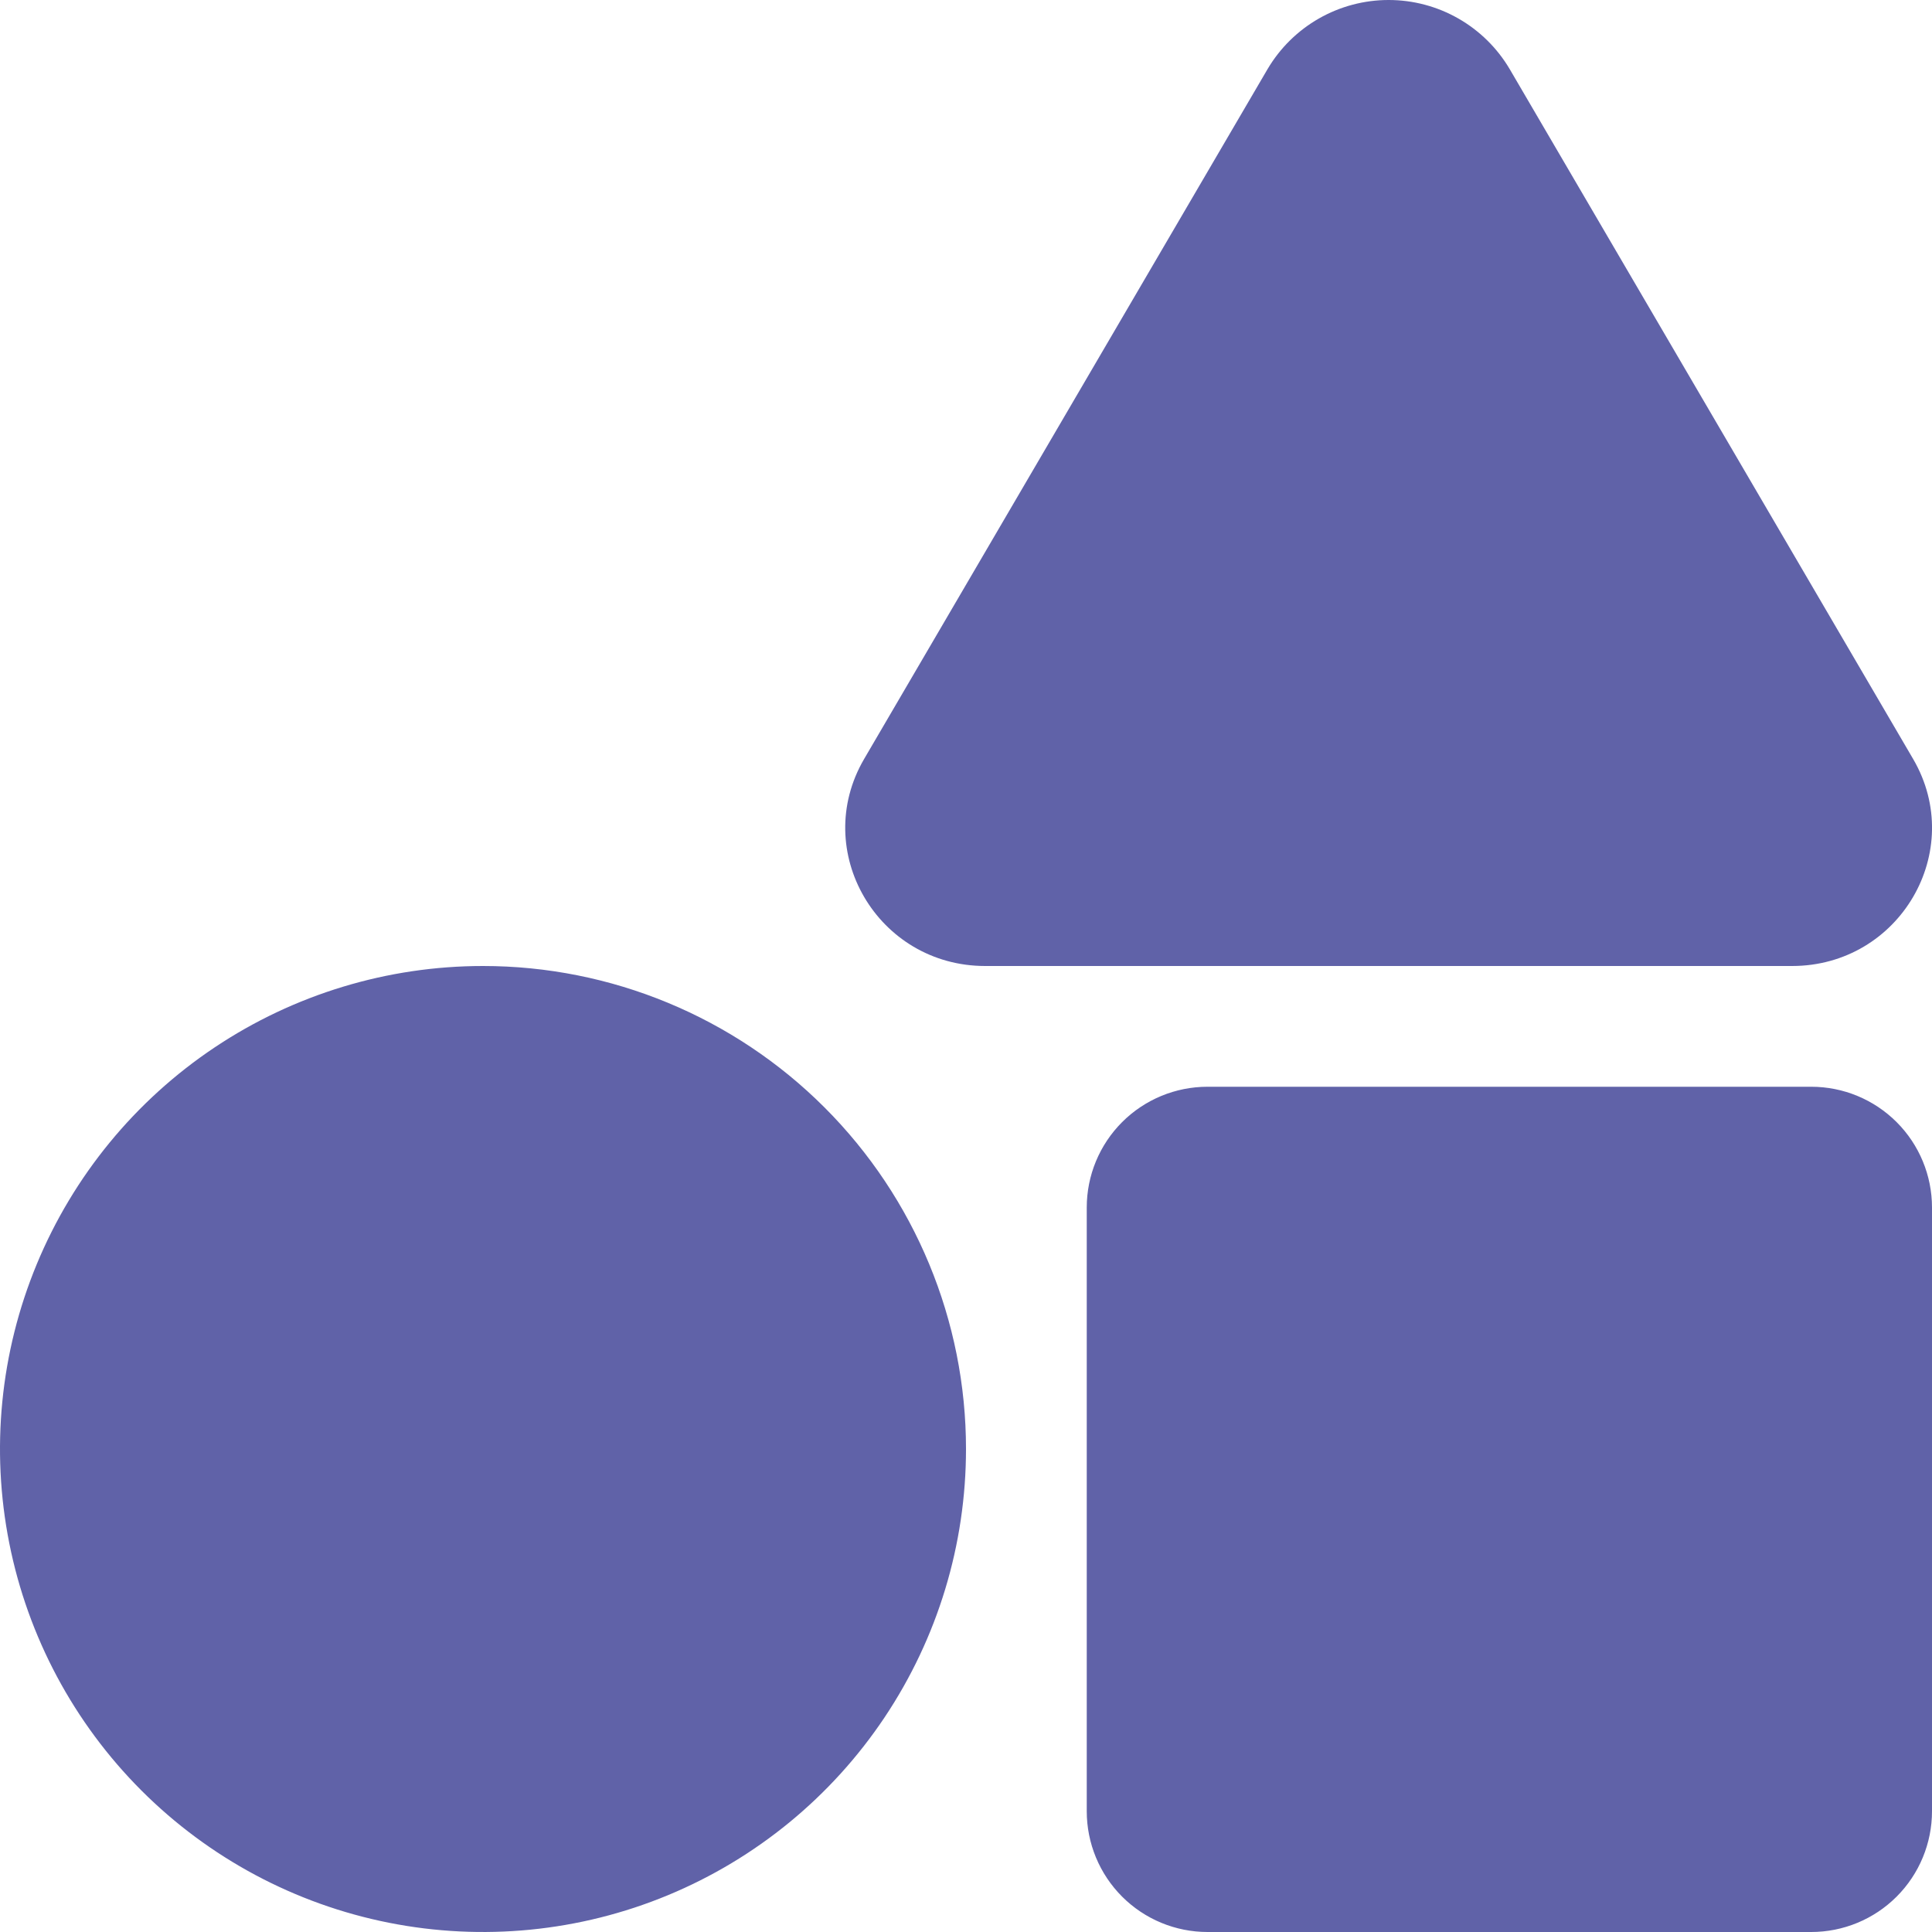 <svg width="512" height="512" viewBox="0 0 512 512" fill="none" xmlns="http://www.w3.org/2000/svg">
<g clip-path="url(#clip0)">
<path d="M128 256C102.684 256 77.937 263.507 56.887 277.572C35.838 291.637 19.431 311.628 9.743 335.017C0.055 358.405 -2.479 384.142 2.46 408.972C7.398 433.801 19.589 456.609 37.49 474.51C55.392 492.411 78.199 504.602 103.029 509.541C127.858 514.479 153.595 511.945 176.984 502.257C200.372 492.569 220.363 476.162 234.428 455.113C248.493 434.064 256 409.316 256 384C256 350.052 242.514 317.495 218.51 293.49C194.505 269.486 161.948 256 128 256V256ZM507 201.14L400.07 18.29C396.774 12.718 392.083 8.101 386.46 4.893C380.836 1.686 374.474 -0.001 368 -0.001C361.526 -0.001 355.164 1.686 349.54 4.893C343.917 8.101 339.226 12.718 335.93 18.29L229 201.14C214.76 225.52 232.58 256 261.09 256H474.91C503.42 256 521.24 225.52 507 201.14ZM480 288H320C311.513 288 303.374 291.371 297.373 297.373C291.371 303.374 288 311.513 288 320V480C288 488.487 291.371 496.626 297.373 502.627C303.374 508.629 311.513 512 320 512H480C488.487 512 496.626 508.629 502.627 502.627C508.629 496.626 512 488.487 512 480V320C512 311.513 508.629 303.374 502.627 297.373C496.626 291.371 488.487 288 480 288Z" fill="#6062A8"/>
</g>
<defs>
<clipPath id="clip0">
<rect width="512" height="512" fill="white"/>
</clipPath>
</defs>
</svg>
